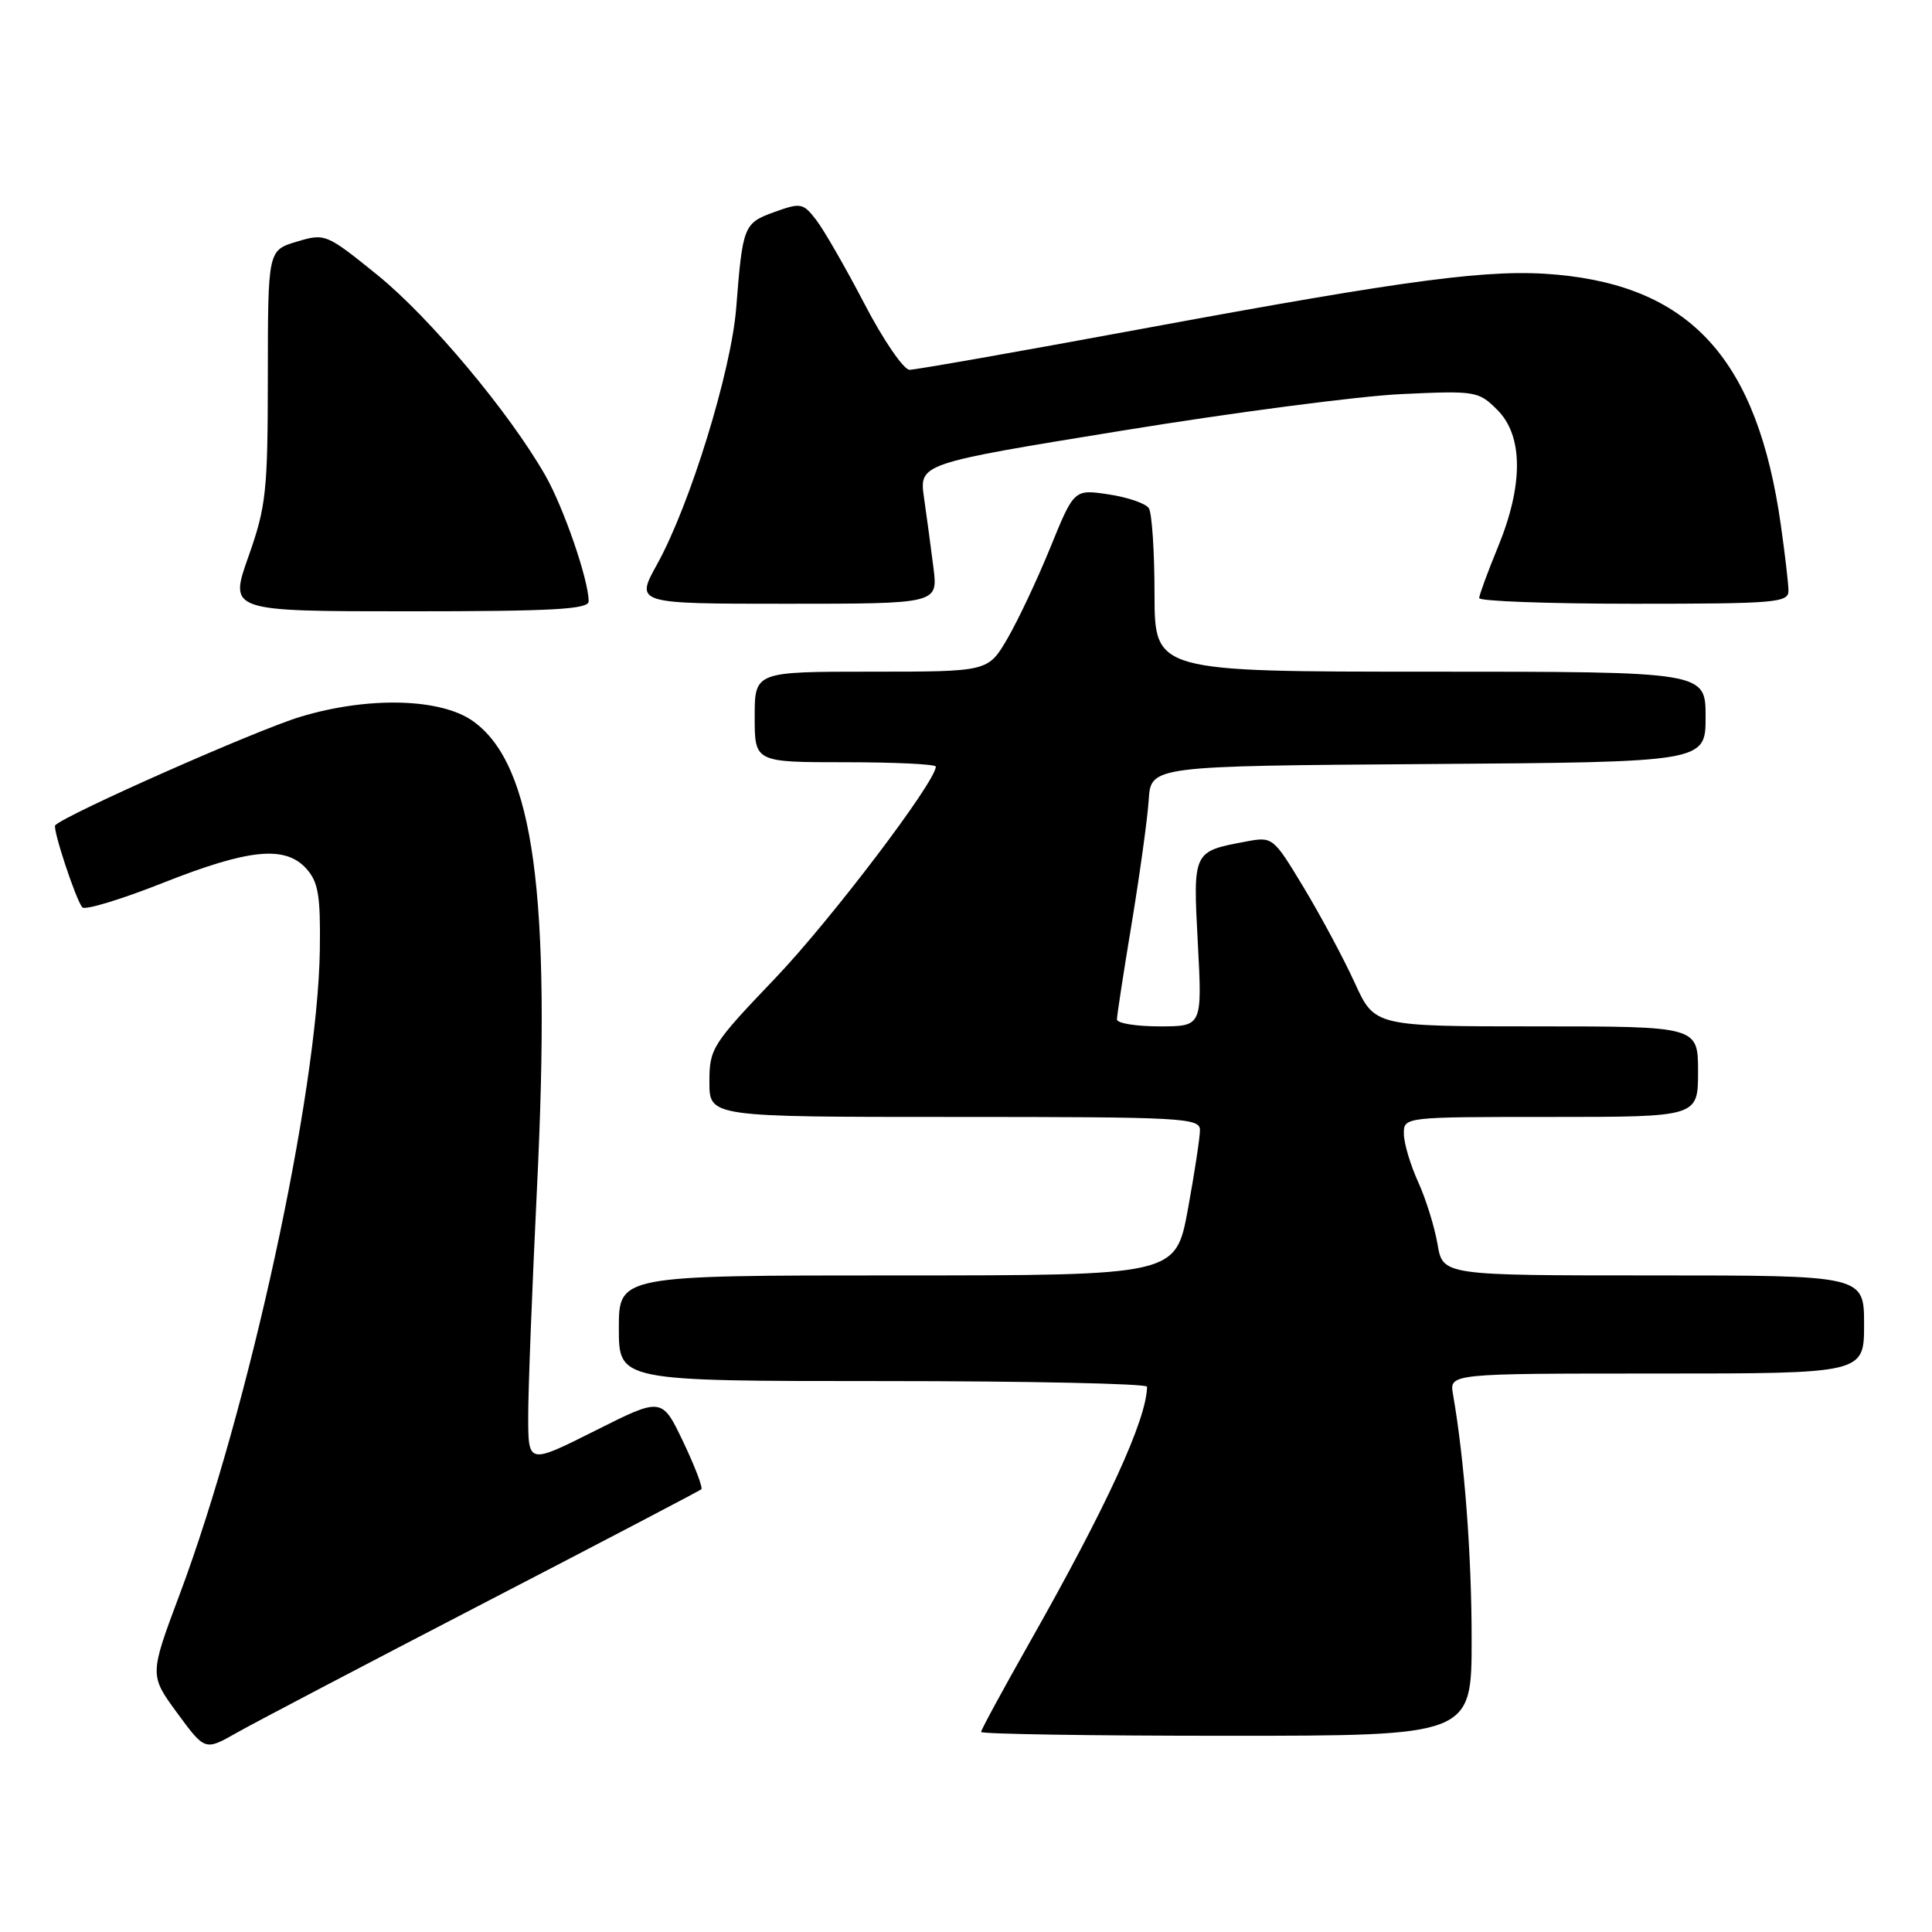 <?xml version="1.0" encoding="UTF-8" standalone="no"?>
<!DOCTYPE svg PUBLIC "-//W3C//DTD SVG 1.1//EN" "http://www.w3.org/Graphics/SVG/1.1/DTD/svg11.dtd" >
<svg xmlns="http://www.w3.org/2000/svg" xmlns:xlink="http://www.w3.org/1999/xlink" version="1.1" viewBox="0 0 256 256">
 <g >
 <path fill="currentColor"
d=" M 64.00 212.48 C 79.68 204.36 92.69 197.54 92.93 197.34 C 93.16 197.14 92.08 194.31 90.53 191.05 C 87.70 185.13 87.70 185.13 78.85 189.58 C 70.00 194.02 70.00 194.02 69.99 187.76 C 69.98 184.32 70.51 170.70 71.15 157.50 C 73.06 118.44 70.74 101.41 62.74 95.60 C 58.49 92.51 48.83 92.25 39.80 94.98 C 34.07 96.70 8.76 107.90 7.32 109.35 C 6.92 109.75 10.06 119.27 10.91 120.23 C 11.27 120.63 16.05 119.18 21.53 117.01 C 32.98 112.47 37.78 111.99 40.60 115.11 C 42.18 116.88 42.48 118.66 42.38 125.86 C 42.10 144.84 33.01 186.66 23.82 211.23 C 19.80 221.96 19.80 221.96 23.48 226.98 C 27.16 231.99 27.16 231.99 31.33 229.62 C 33.62 228.32 48.32 220.61 64.00 212.48 Z  M 195.00 217.22 C 195.00 206.00 194.04 193.40 192.53 184.75 C 192.05 182.00 192.05 182.00 219.52 182.00 C 247.00 182.00 247.00 182.00 247.00 175.50 C 247.00 169.00 247.00 169.00 219.09 169.00 C 191.18 169.00 191.18 169.00 190.48 164.86 C 190.09 162.58 188.94 158.87 187.91 156.61 C 186.88 154.35 186.03 151.49 186.02 150.25 C 186.00 148.00 186.00 148.00 205.50 148.00 C 225.00 148.00 225.00 148.00 225.00 142.00 C 225.00 136.00 225.00 136.00 203.57 136.00 C 182.15 136.00 182.15 136.00 179.52 130.25 C 178.08 127.09 175.05 121.43 172.79 117.67 C 168.70 110.89 168.65 110.84 165.10 111.51 C 158.04 112.83 158.07 112.76 158.72 125.00 C 159.30 136.00 159.30 136.00 153.65 136.00 C 150.54 136.00 148.00 135.59 148.00 135.08 C 148.00 134.57 148.88 128.83 149.96 122.33 C 151.03 115.82 152.05 108.47 152.21 106.00 C 152.50 101.50 152.50 101.50 189.25 101.24 C 226.00 100.98 226.00 100.98 226.00 94.99 C 226.00 89.00 226.00 89.00 189.50 89.00 C 153.00 89.00 153.00 89.00 152.98 78.75 C 152.98 73.11 152.64 67.98 152.23 67.35 C 151.83 66.71 149.43 65.89 146.91 65.51 C 142.32 64.82 142.32 64.82 139.17 72.56 C 137.44 76.81 134.87 82.25 133.47 84.65 C 130.92 89.00 130.92 89.00 115.46 89.00 C 100.00 89.00 100.00 89.00 100.00 95.00 C 100.00 101.00 100.00 101.00 112.00 101.00 C 118.60 101.00 124.00 101.26 124.00 101.58 C 124.00 103.57 110.08 121.91 102.75 129.59 C 94.33 138.40 94.00 138.93 94.00 143.38 C 94.00 148.00 94.00 148.00 126.50 148.00 C 156.78 148.00 159.00 148.12 159.00 149.75 C 159.00 150.71 158.28 155.44 157.40 160.25 C 155.79 169.00 155.79 169.00 118.90 169.00 C 82.00 169.00 82.00 169.00 82.00 176.00 C 82.00 183.00 82.00 183.00 117.00 183.00 C 136.25 183.00 152.00 183.34 151.99 183.75 C 151.93 188.12 146.65 199.60 136.37 217.74 C 132.87 223.93 130.00 229.21 130.00 229.49 C 130.00 229.77 144.62 230.00 162.50 230.00 C 195.00 230.00 195.00 230.00 195.00 217.22 Z  M 78.00 79.68 C 78.00 76.86 74.70 67.28 72.26 63.00 C 67.48 54.63 56.92 42.03 50.01 36.44 C 43.22 30.95 43.08 30.90 39.32 32.02 C 35.50 33.17 35.50 33.17 35.49 49.83 C 35.48 65.15 35.27 67.09 32.92 73.75 C 30.35 81.00 30.35 81.00 54.18 81.00 C 73.23 81.00 78.00 80.74 78.00 79.68 Z  M 123.69 75.25 C 123.36 72.64 122.80 68.46 122.44 65.97 C 121.79 61.43 121.79 61.43 148.64 57.07 C 163.41 54.66 180.08 52.48 185.67 52.22 C 195.56 51.76 195.91 51.82 198.42 54.33 C 201.84 57.75 201.87 64.28 198.48 72.50 C 197.12 75.80 196.01 78.84 196.00 79.25 C 196.00 79.66 205.22 80.00 216.50 80.00 C 235.36 80.00 237.00 79.86 236.98 78.25 C 236.97 77.29 236.51 73.35 235.96 69.50 C 232.87 47.77 224.17 38.05 206.35 36.40 C 197.57 35.58 187.27 36.93 151.22 43.59 C 135.12 46.57 121.30 49.00 120.52 49.00 C 119.74 49.00 117.04 45.06 114.54 40.25 C 112.03 35.44 109.15 30.43 108.14 29.13 C 106.41 26.89 106.10 26.84 102.62 28.09 C 98.54 29.57 98.41 29.88 97.55 40.81 C 96.89 49.19 91.42 66.92 87.08 74.75 C 84.17 80.00 84.17 80.00 104.23 80.00 C 124.28 80.00 124.28 80.00 123.69 75.25 Z "/>
</g>
</svg>